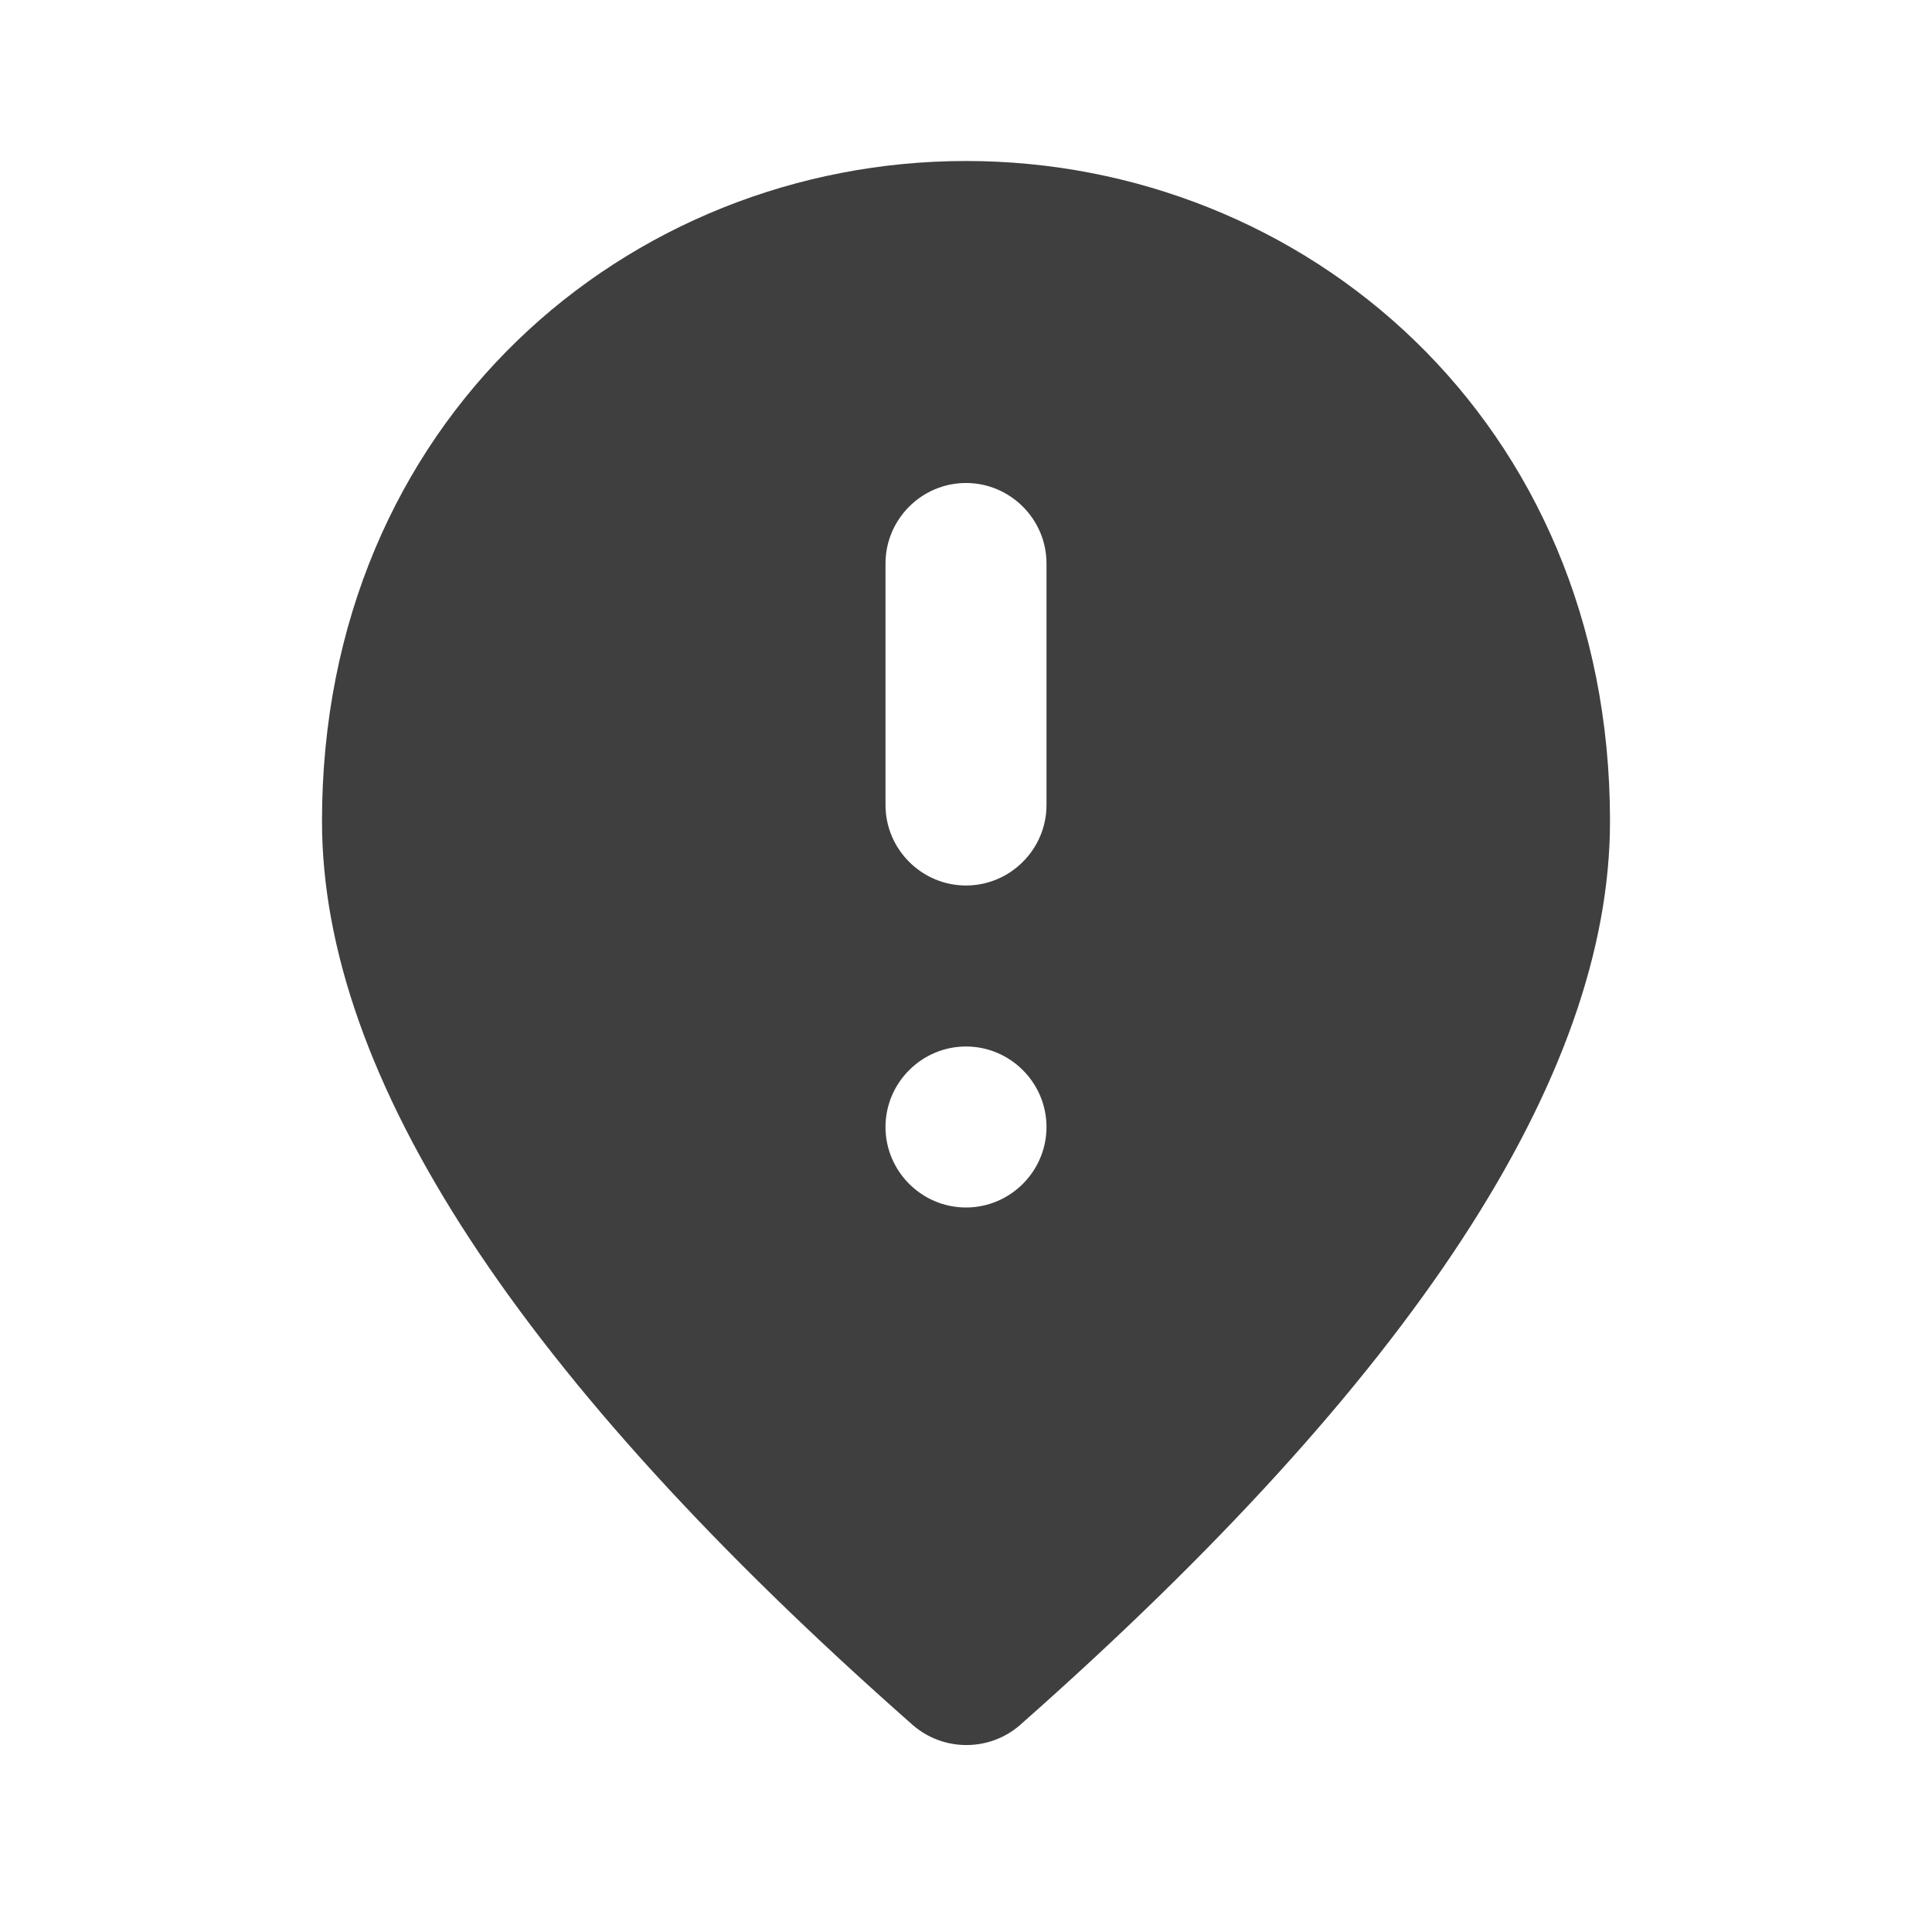 <svg height="24" viewBox="0 0 24 24" width="24" xmlns="http://www.w3.org/2000/svg"><path d="m12 2c-4.2 0-8 3.22-8 8.2 0 3.18 2.45 6.92 7.34 11.23.38.33.95.33 1.33 0 4.88-4.31 7.33-8.05 7.33-11.23 0-4.98-3.8-8.2-8-8.2zm0 13c-.55 0-1-.45-1-1 0-.55.45-1 1-1 .55 0 1 .45 1 1 0 .55-.45 1-1 1zm0-4c-.55 0-1-.45-1-1v-3c0-.55.45-1 1-1 .55 0 1 .45 1 1v3c0 .55-.45 1-1 1z" fill="#3f3f3f" fill-rule="evenodd"/></svg>